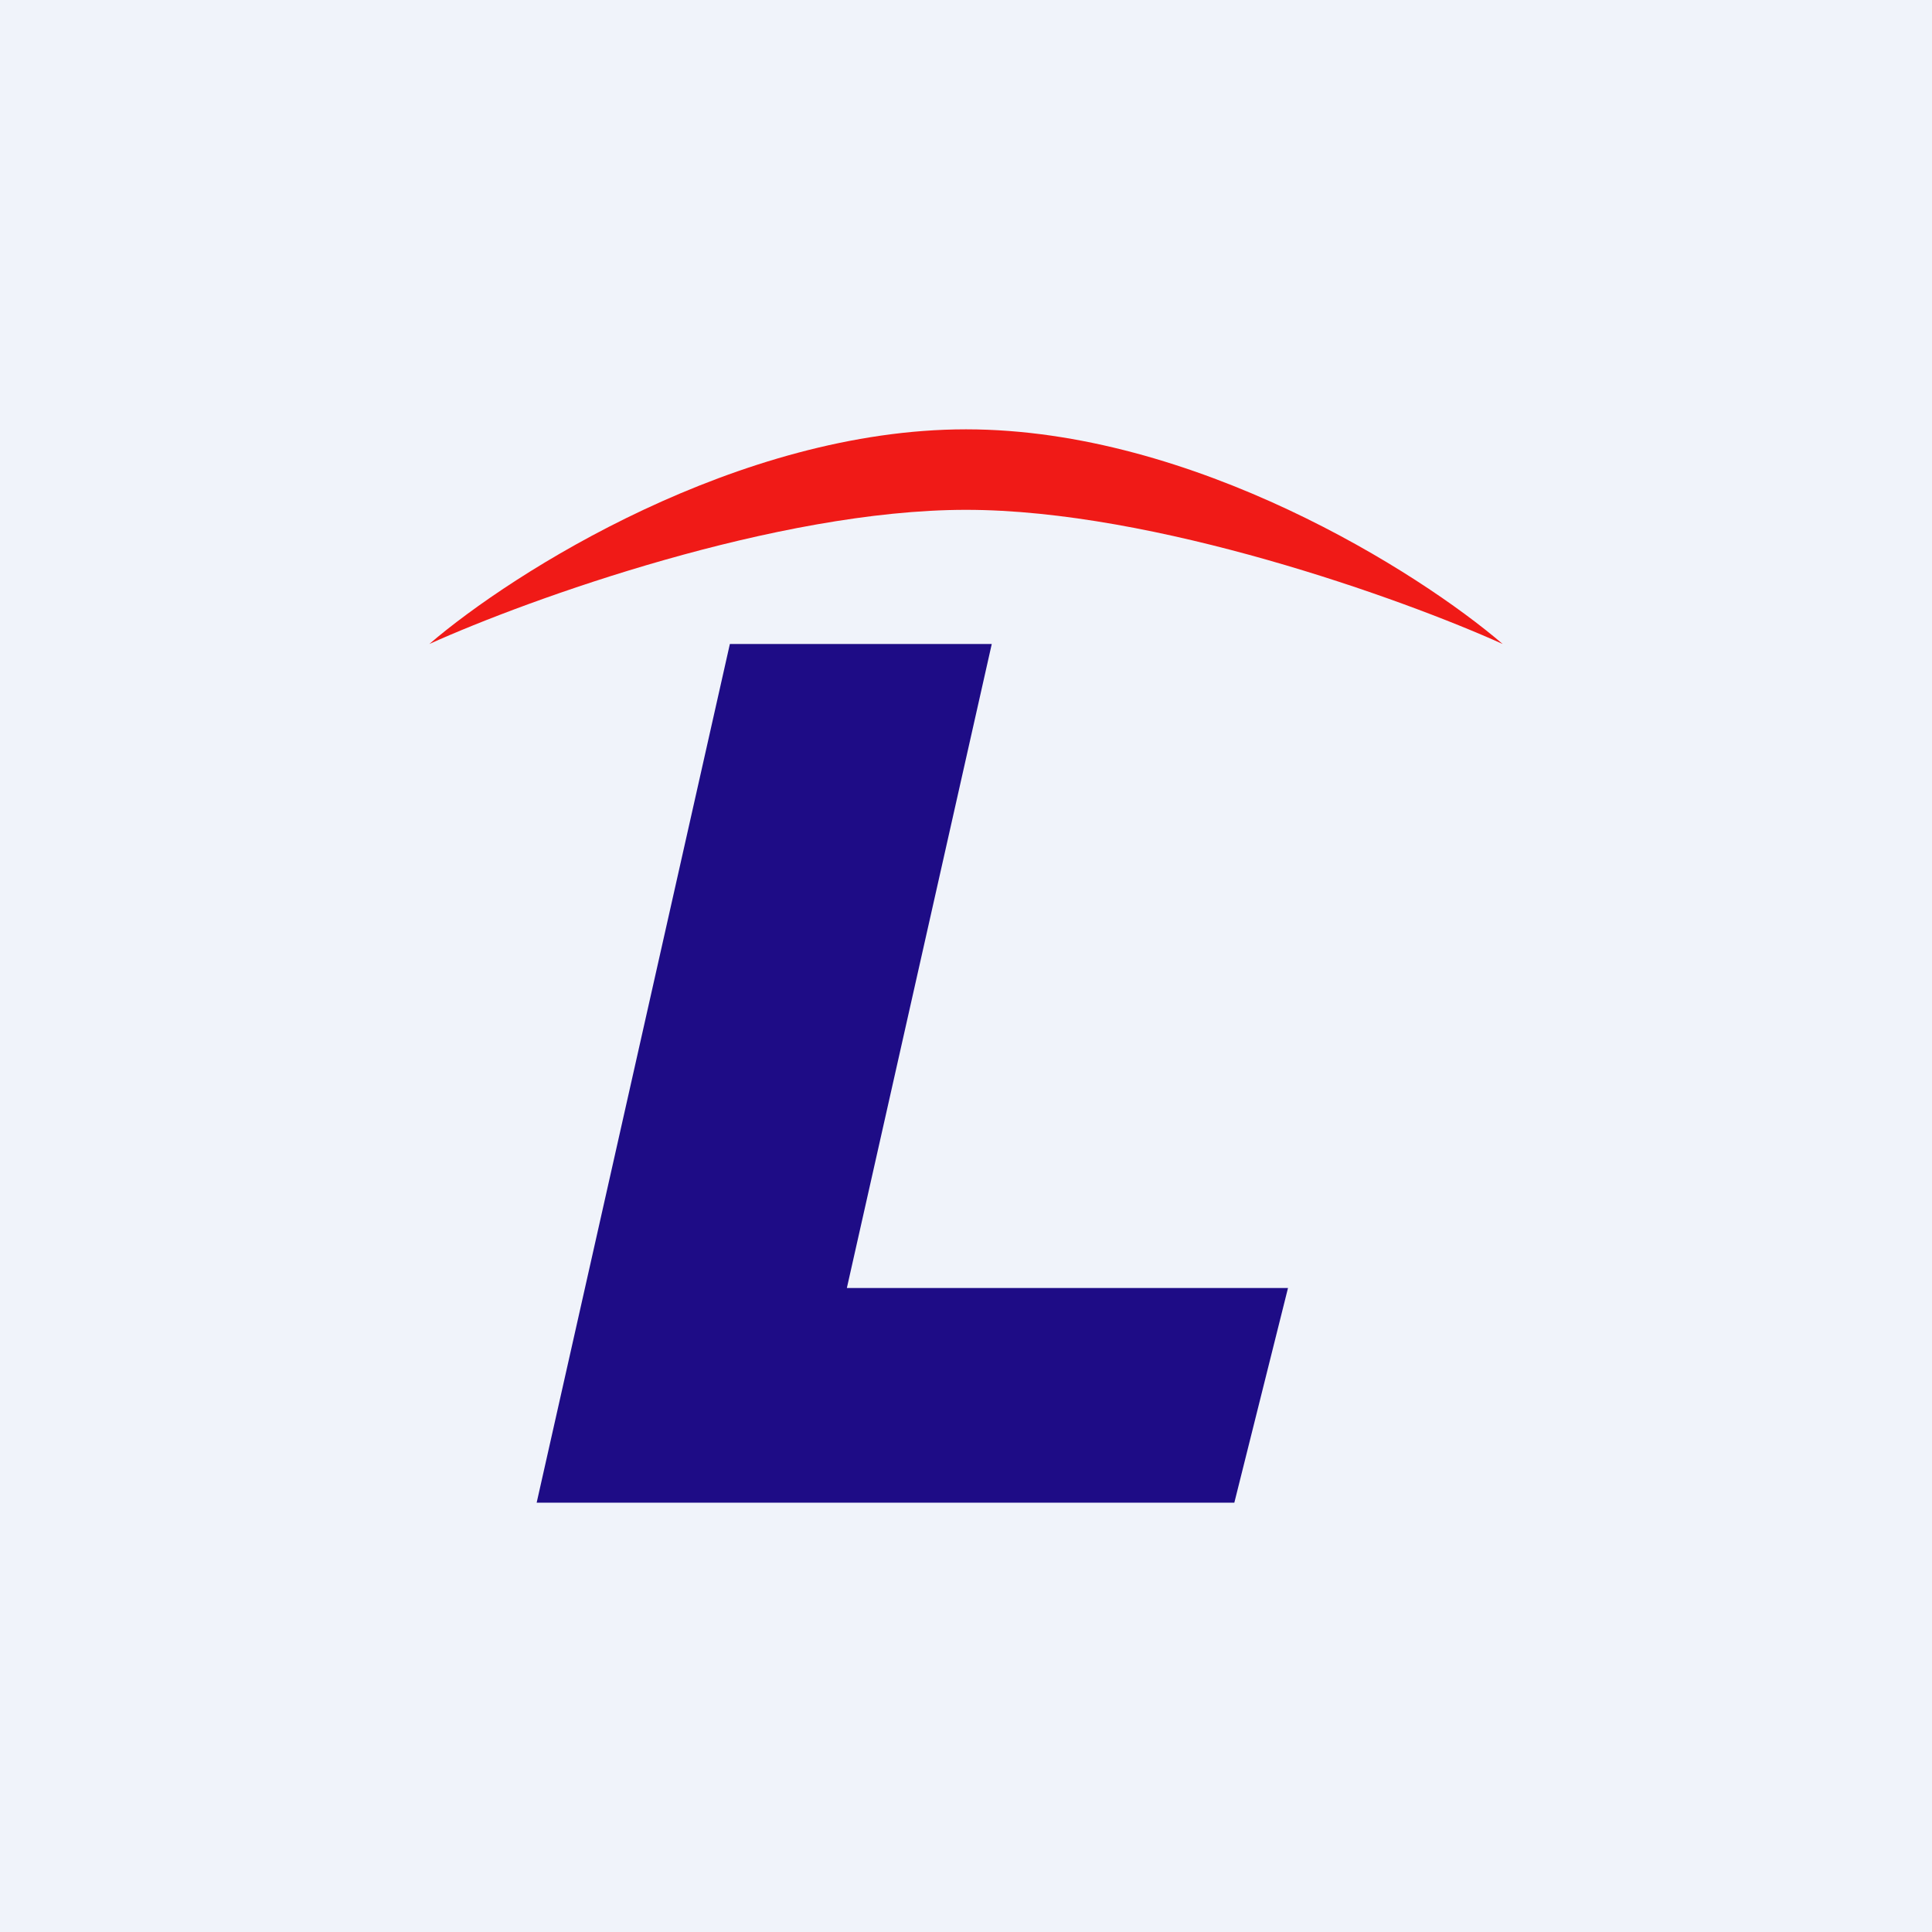 <!-- by TradingView --><svg width="18" height="18" viewBox="0 0 18 18" xmlns="http://www.w3.org/2000/svg"><path fill="#F0F3FA" d="M0 0h18v18H0z"/><path d="M9 4C6.88 4 4.78 5.33 4 6c.93-.42 3.24-1.25 5-1.25 1.76 0 4.07.83 5 1.25-.78-.67-2.88-2-5-2Z" fill="#F01A17"/><path d="m12 12-.5 2H6.56l.34-2H12ZM9.24 6l-1.8 8H5l1.8-8h2.44Z" fill="#1E0C86"/></svg>